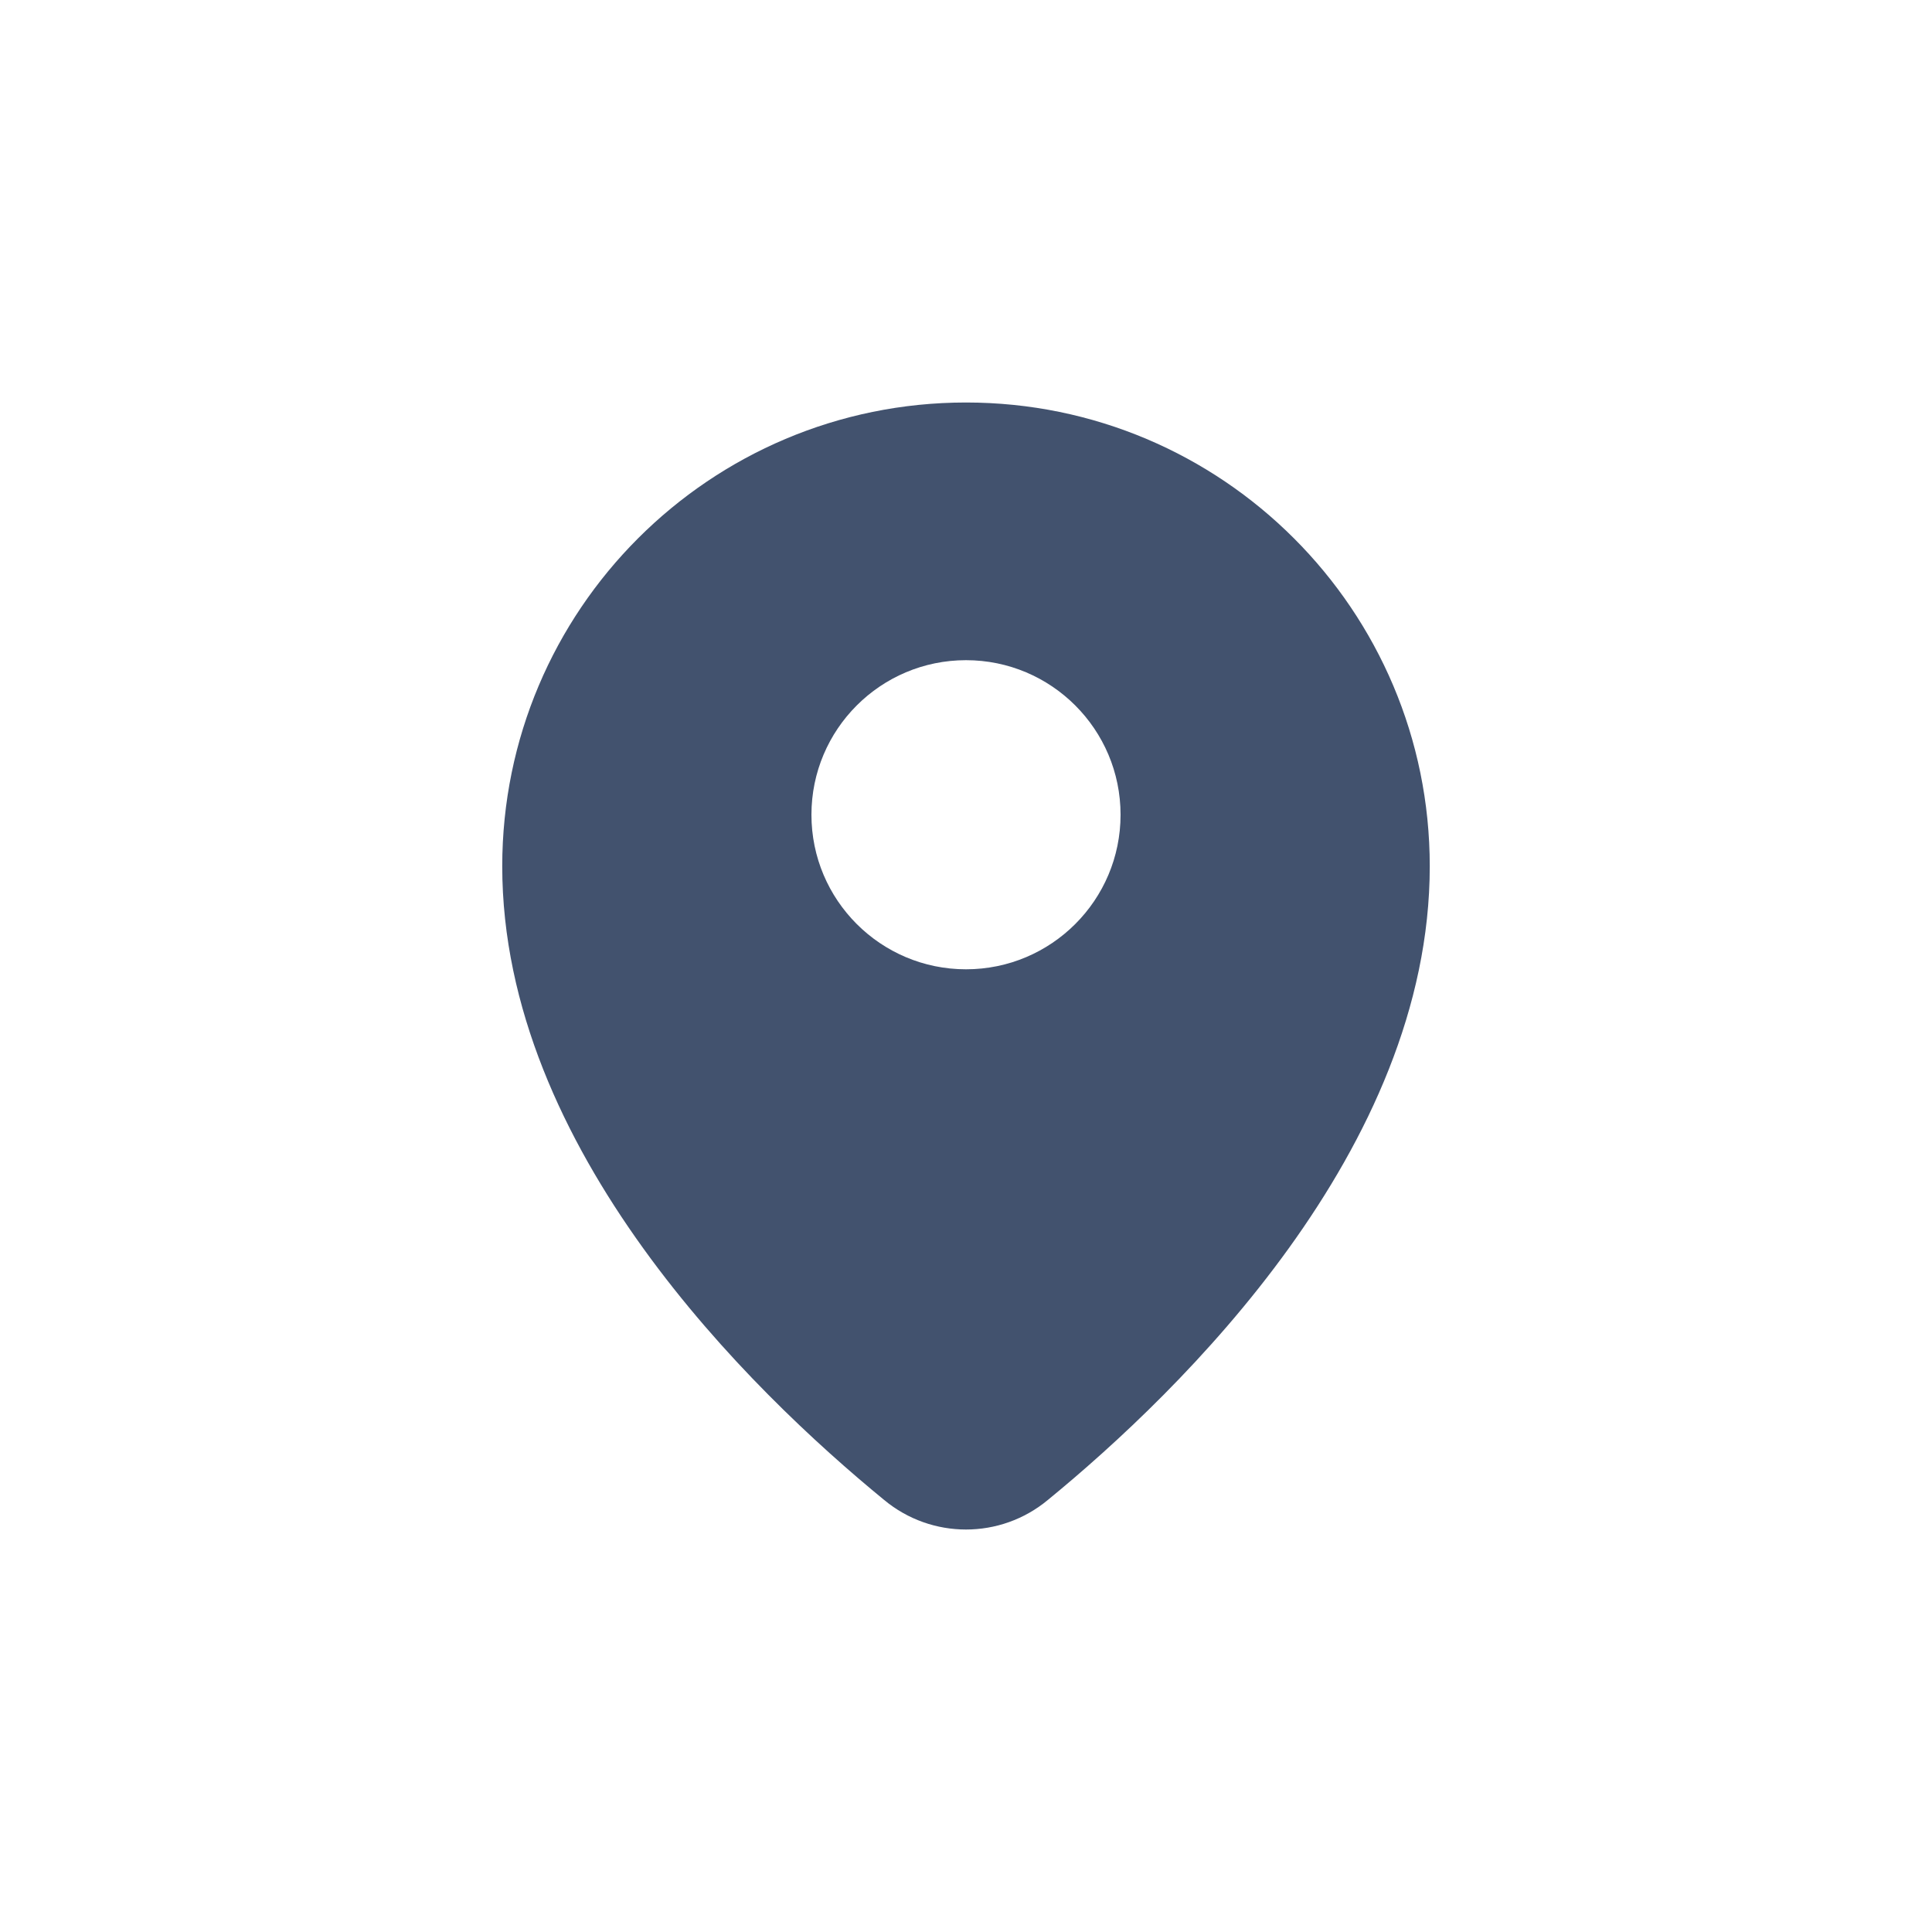<svg width="24" height="24" viewBox="0 0 24 24" fill="none" xmlns="http://www.w3.org/2000/svg">
<path fill-rule="evenodd" clip-rule="evenodd" d="M13.018 18.632C14.672 17.277 17.761 14.276 17.761 10.761C17.761 7.579 15.182 5 12 5C8.818 5 6.239 7.579 6.239 10.761C6.239 14.276 9.328 17.277 10.982 18.632C11.572 19.123 12.428 19.123 13.018 18.632ZM12 12.041C13.06 12.041 13.92 11.181 13.92 10.121C13.92 9.061 13.06 8.201 12 8.201C10.94 8.201 10.08 9.061 10.08 10.121C10.08 11.181 10.94 12.041 12 12.041Z" fill="#42526E"/>
</svg>
